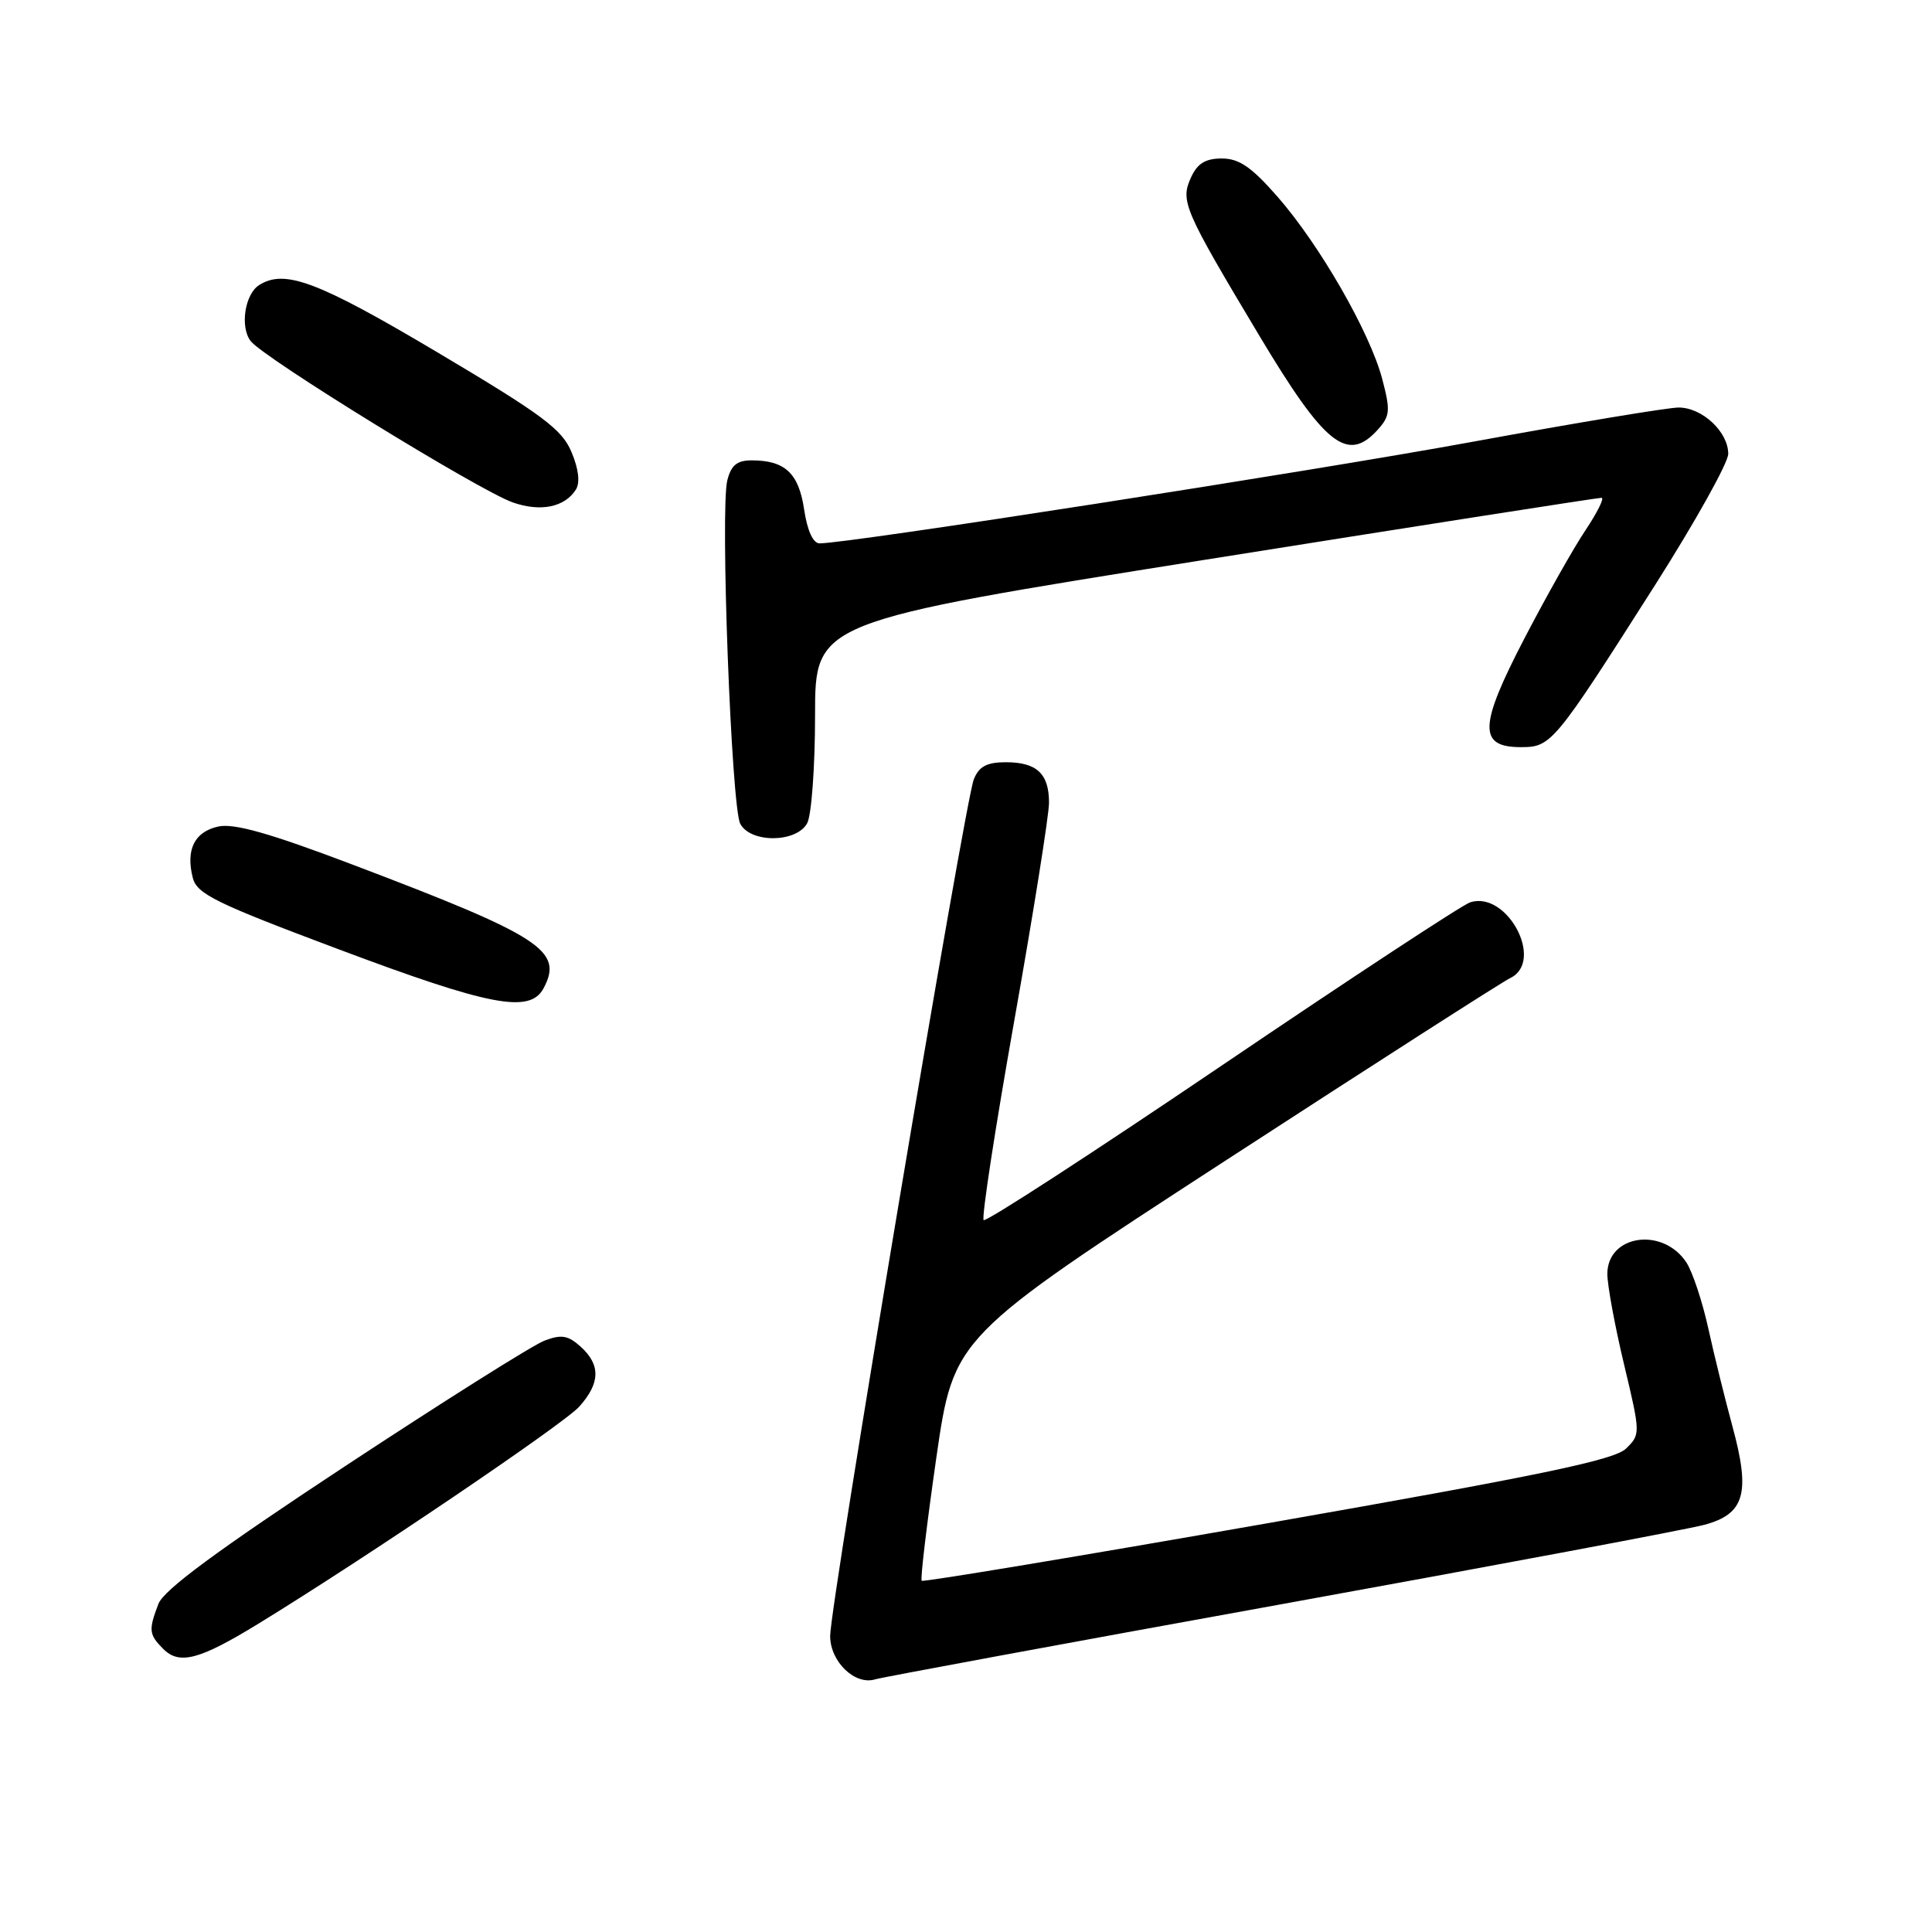 <?xml version="1.0" encoding="UTF-8" standalone="no"?>
<!DOCTYPE svg PUBLIC "-//W3C//DTD SVG 1.1//EN" "http://www.w3.org/Graphics/SVG/1.1/DTD/svg11.dtd" >
<svg xmlns="http://www.w3.org/2000/svg" xmlns:xlink="http://www.w3.org/1999/xlink" version="1.1" viewBox="0 0 256 256">
 <g >
 <path fill="currentColor"
d=" M 169.62 212.60 C 198.29 207.40 223.60 202.65 225.86 202.04 C 231.19 200.60 231.97 197.85 229.56 189.01 C 228.59 185.43 227.14 179.59 226.36 176.03 C 225.58 172.47 224.27 168.54 223.46 167.29 C 220.35 162.55 213.01 163.59 212.98 168.79 C 212.98 170.28 213.97 175.67 215.19 180.77 C 217.38 189.96 217.39 190.06 215.45 191.95 C 213.90 193.46 204.19 195.48 168.00 201.83 C 142.97 206.22 122.34 209.65 122.13 209.46 C 121.93 209.26 122.81 201.92 124.07 193.14 C 126.38 177.18 126.38 177.18 162.30 153.84 C 182.06 141.00 199.08 130.09 200.11 129.60 C 204.70 127.40 199.73 118.00 194.81 119.56 C 193.78 119.89 178.97 129.62 161.90 141.18 C 144.83 152.74 130.63 161.96 130.34 161.67 C 130.04 161.38 131.87 149.48 134.40 135.23 C 136.93 120.98 139.00 107.99 139.00 106.36 C 139.00 102.52 137.38 101.00 133.28 101.00 C 130.77 101.00 129.73 101.55 129.04 103.25 C 127.86 106.12 110.00 212.62 110.00 216.78 C 110.00 220.18 113.29 223.35 115.97 222.52 C 116.81 222.26 140.95 217.79 169.62 212.60 Z  M 34.27 215.13 C 48.52 206.40 74.66 188.71 76.75 186.39 C 79.54 183.28 79.61 180.86 76.95 178.45 C 75.28 176.94 74.39 176.79 72.15 177.64 C 70.63 178.21 58.73 185.71 45.69 194.30 C 28.76 205.46 21.69 210.67 20.99 212.53 C 19.66 216.01 19.73 216.58 21.64 218.50 C 23.78 220.64 26.44 219.93 34.27 215.13 Z  M 72.02 130.96 C 74.70 125.96 71.76 124.06 46.57 114.51 C 35.72 110.40 31.00 109.06 28.92 109.52 C 25.78 110.21 24.60 112.57 25.54 116.30 C 26.08 118.45 28.51 119.65 44.83 125.77 C 64.93 133.32 70.22 134.33 72.02 130.96 Z  M 106.96 109.07 C 107.53 108.00 108.00 101.57 108.00 94.77 C 108.00 82.40 108.00 82.40 159.75 74.16 C 188.21 69.63 211.82 65.94 212.22 65.96 C 212.61 65.98 211.65 67.91 210.09 70.25 C 208.52 72.59 204.88 79.04 202.00 84.58 C 195.95 96.22 195.86 99.00 201.52 99.00 C 205.56 99.00 205.90 98.59 219.39 77.39 C 224.67 69.07 229.00 61.31 229.00 60.14 C 229.00 57.22 225.55 54.00 222.43 54.00 C 221.01 54.00 208.75 56.04 195.18 58.53 C 173.69 62.47 112.45 72.00 108.60 72.00 C 107.74 72.00 106.97 70.32 106.55 67.50 C 105.83 62.69 104.02 61.00 99.58 61.00 C 97.66 61.00 96.87 61.65 96.37 63.66 C 95.42 67.45 96.91 106.96 98.09 109.16 C 99.47 111.75 105.57 111.68 106.96 109.07 Z  M 76.31 64.87 C 76.88 63.96 76.68 62.16 75.73 59.91 C 74.47 56.88 71.92 54.98 57.95 46.68 C 42.10 37.27 37.72 35.62 34.33 37.78 C 32.44 38.98 31.78 43.33 33.21 45.19 C 34.91 47.42 63.51 65.02 67.96 66.58 C 71.64 67.86 74.83 67.21 76.31 64.87 Z  M 182.54 56.96 C 184.20 55.12 184.26 54.43 183.15 50.21 C 181.52 44.03 174.87 32.46 169.29 26.08 C 165.83 22.13 164.19 21.00 161.90 21.00 C 159.73 21.00 158.66 21.66 157.82 23.50 C 156.38 26.65 156.84 27.72 166.80 44.37 C 175.55 59.00 178.53 61.38 182.54 56.96 Z "/>
</g>
</svg>
